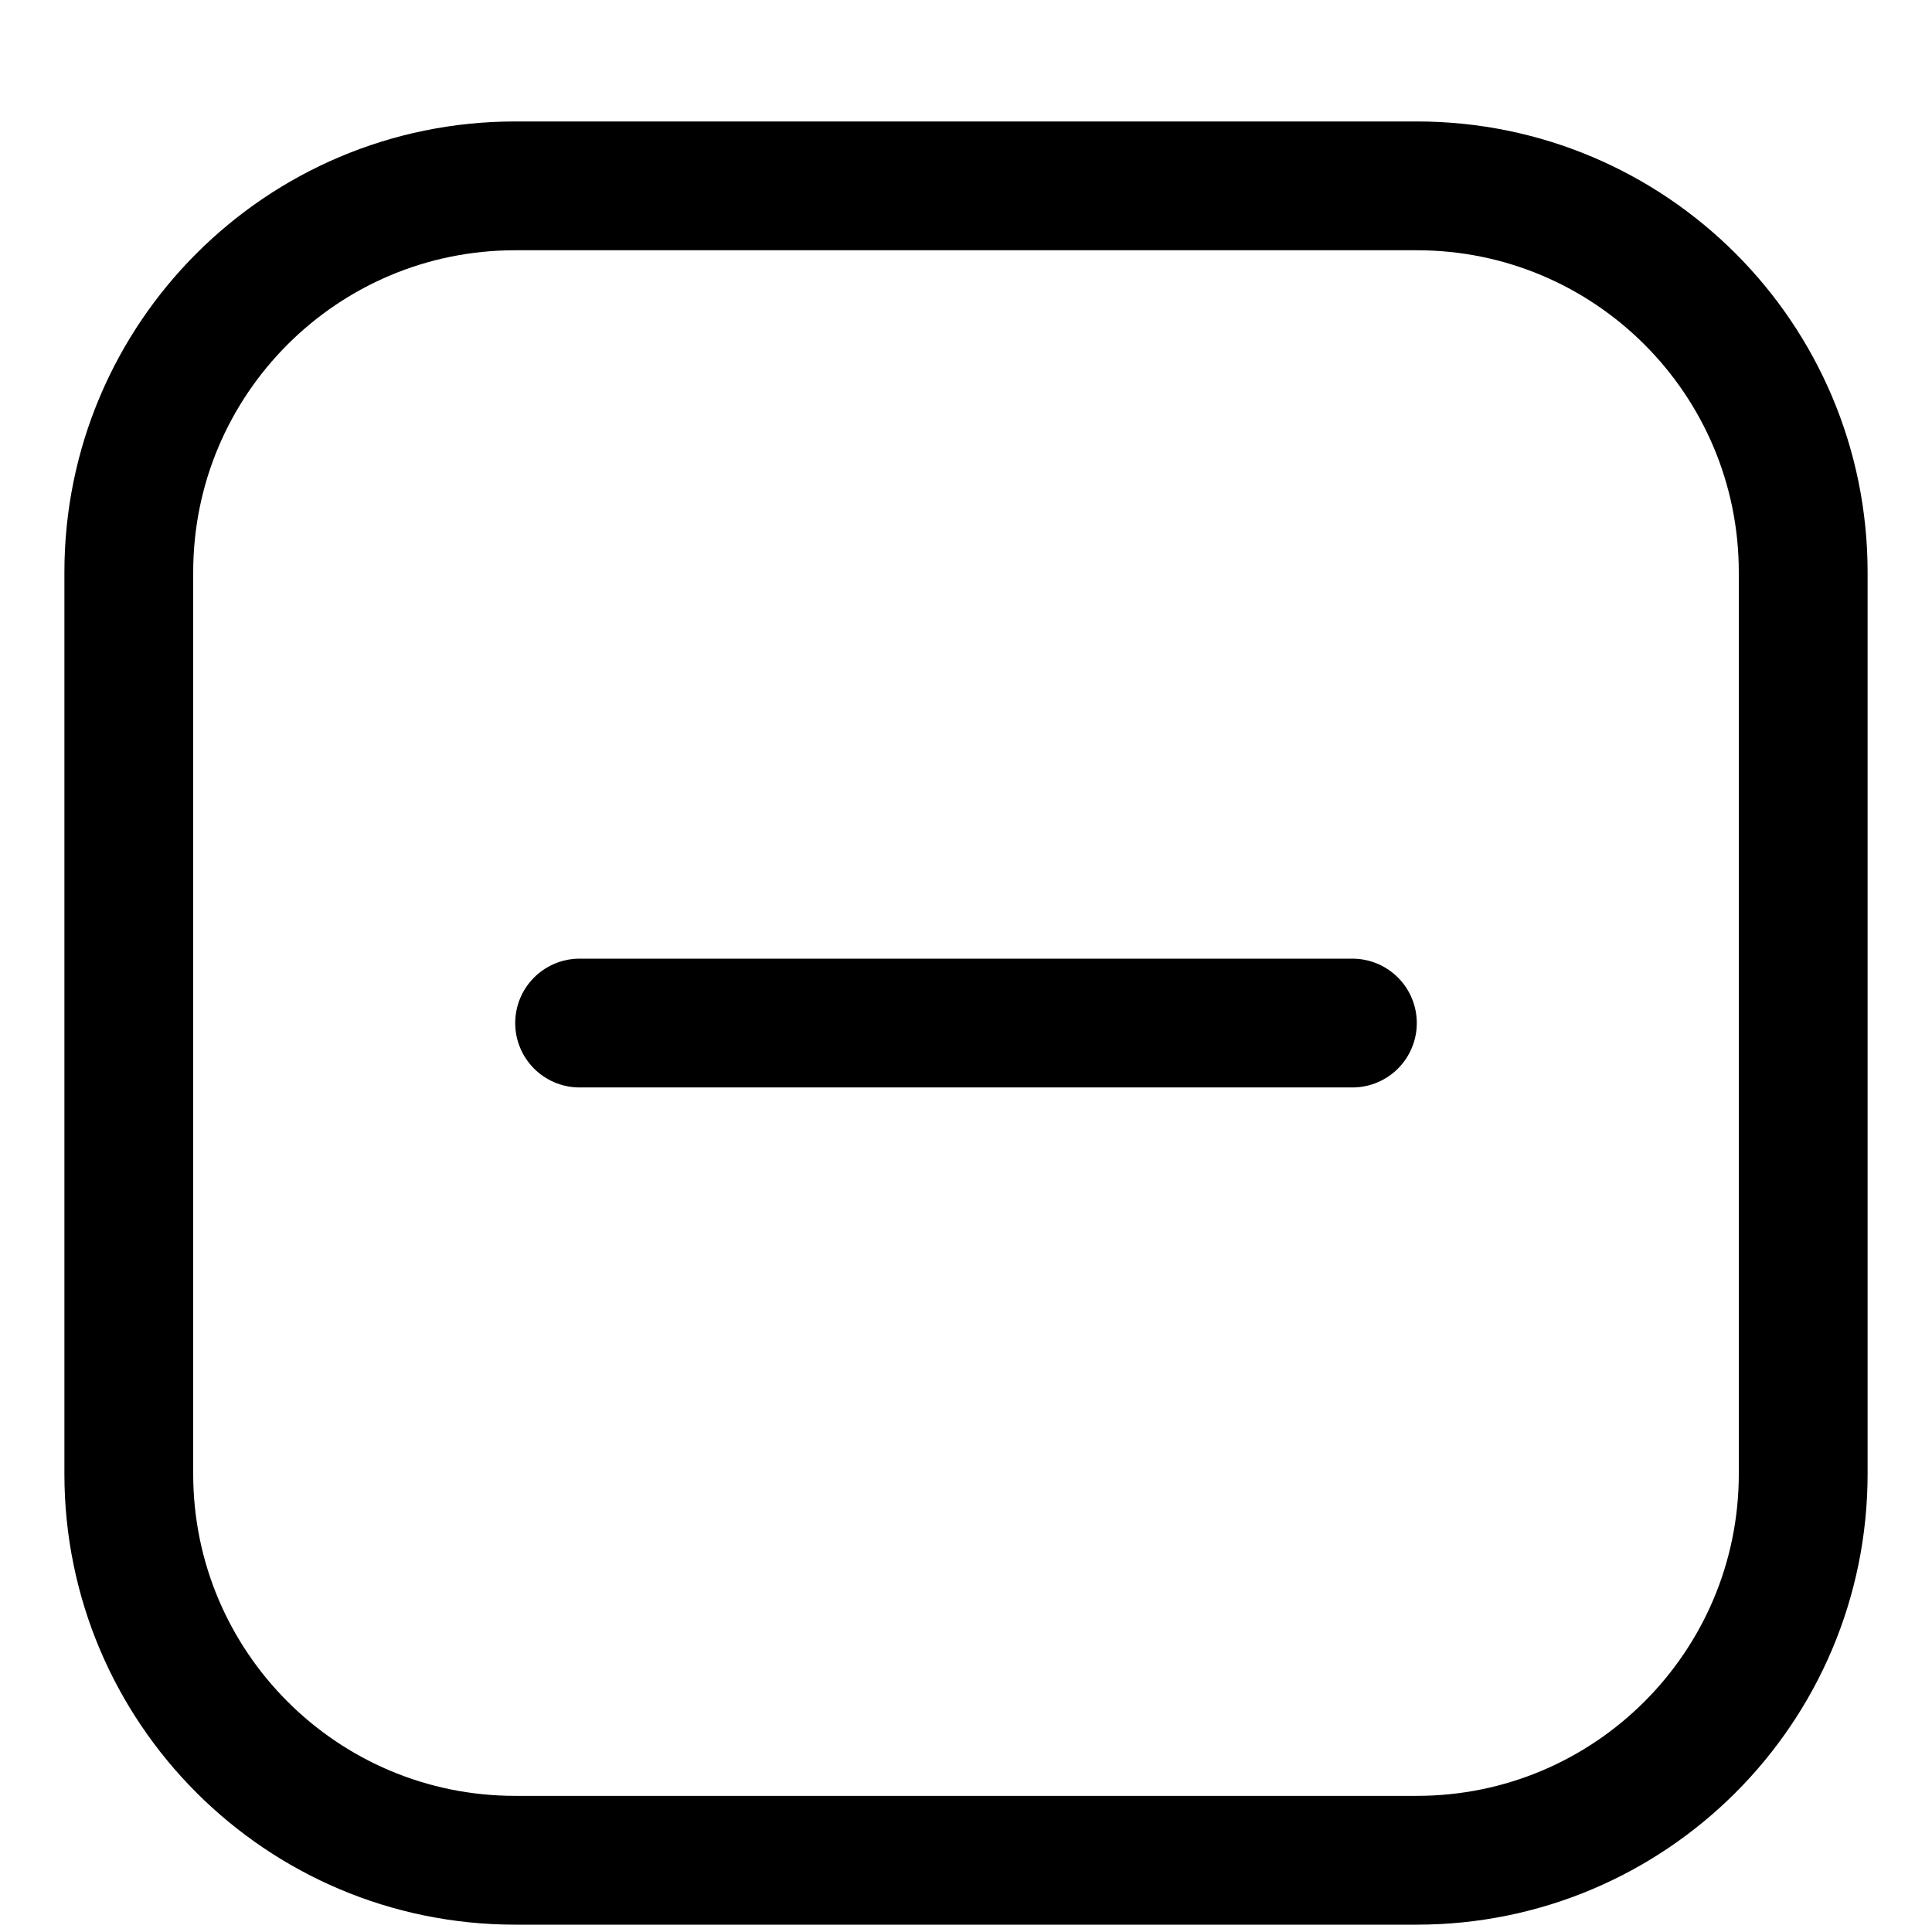 <svg fill="none" height="20" viewBox="0 0 14 15" width="20" xmlns="http://www.w3.org/2000/svg" xmlns:xlink="http://www.w3.org/1999/xlink"><clipPath id="a"><path d="m0 .943h14v14h-14z"/></clipPath><g clip-path="url(#a)" stroke="#000001" stroke-linecap="round" stroke-linejoin="round"><path d="m4 7.943h6"/><path d="m10.5 1.443h-7c-1.657 0-3 1.343-3 3v7c0 1.657 1.343 3 3 3h7c1.657 0 3-1.343 3-3v-7c0-1.657-1.343-3-3-3z"/></g></svg>
